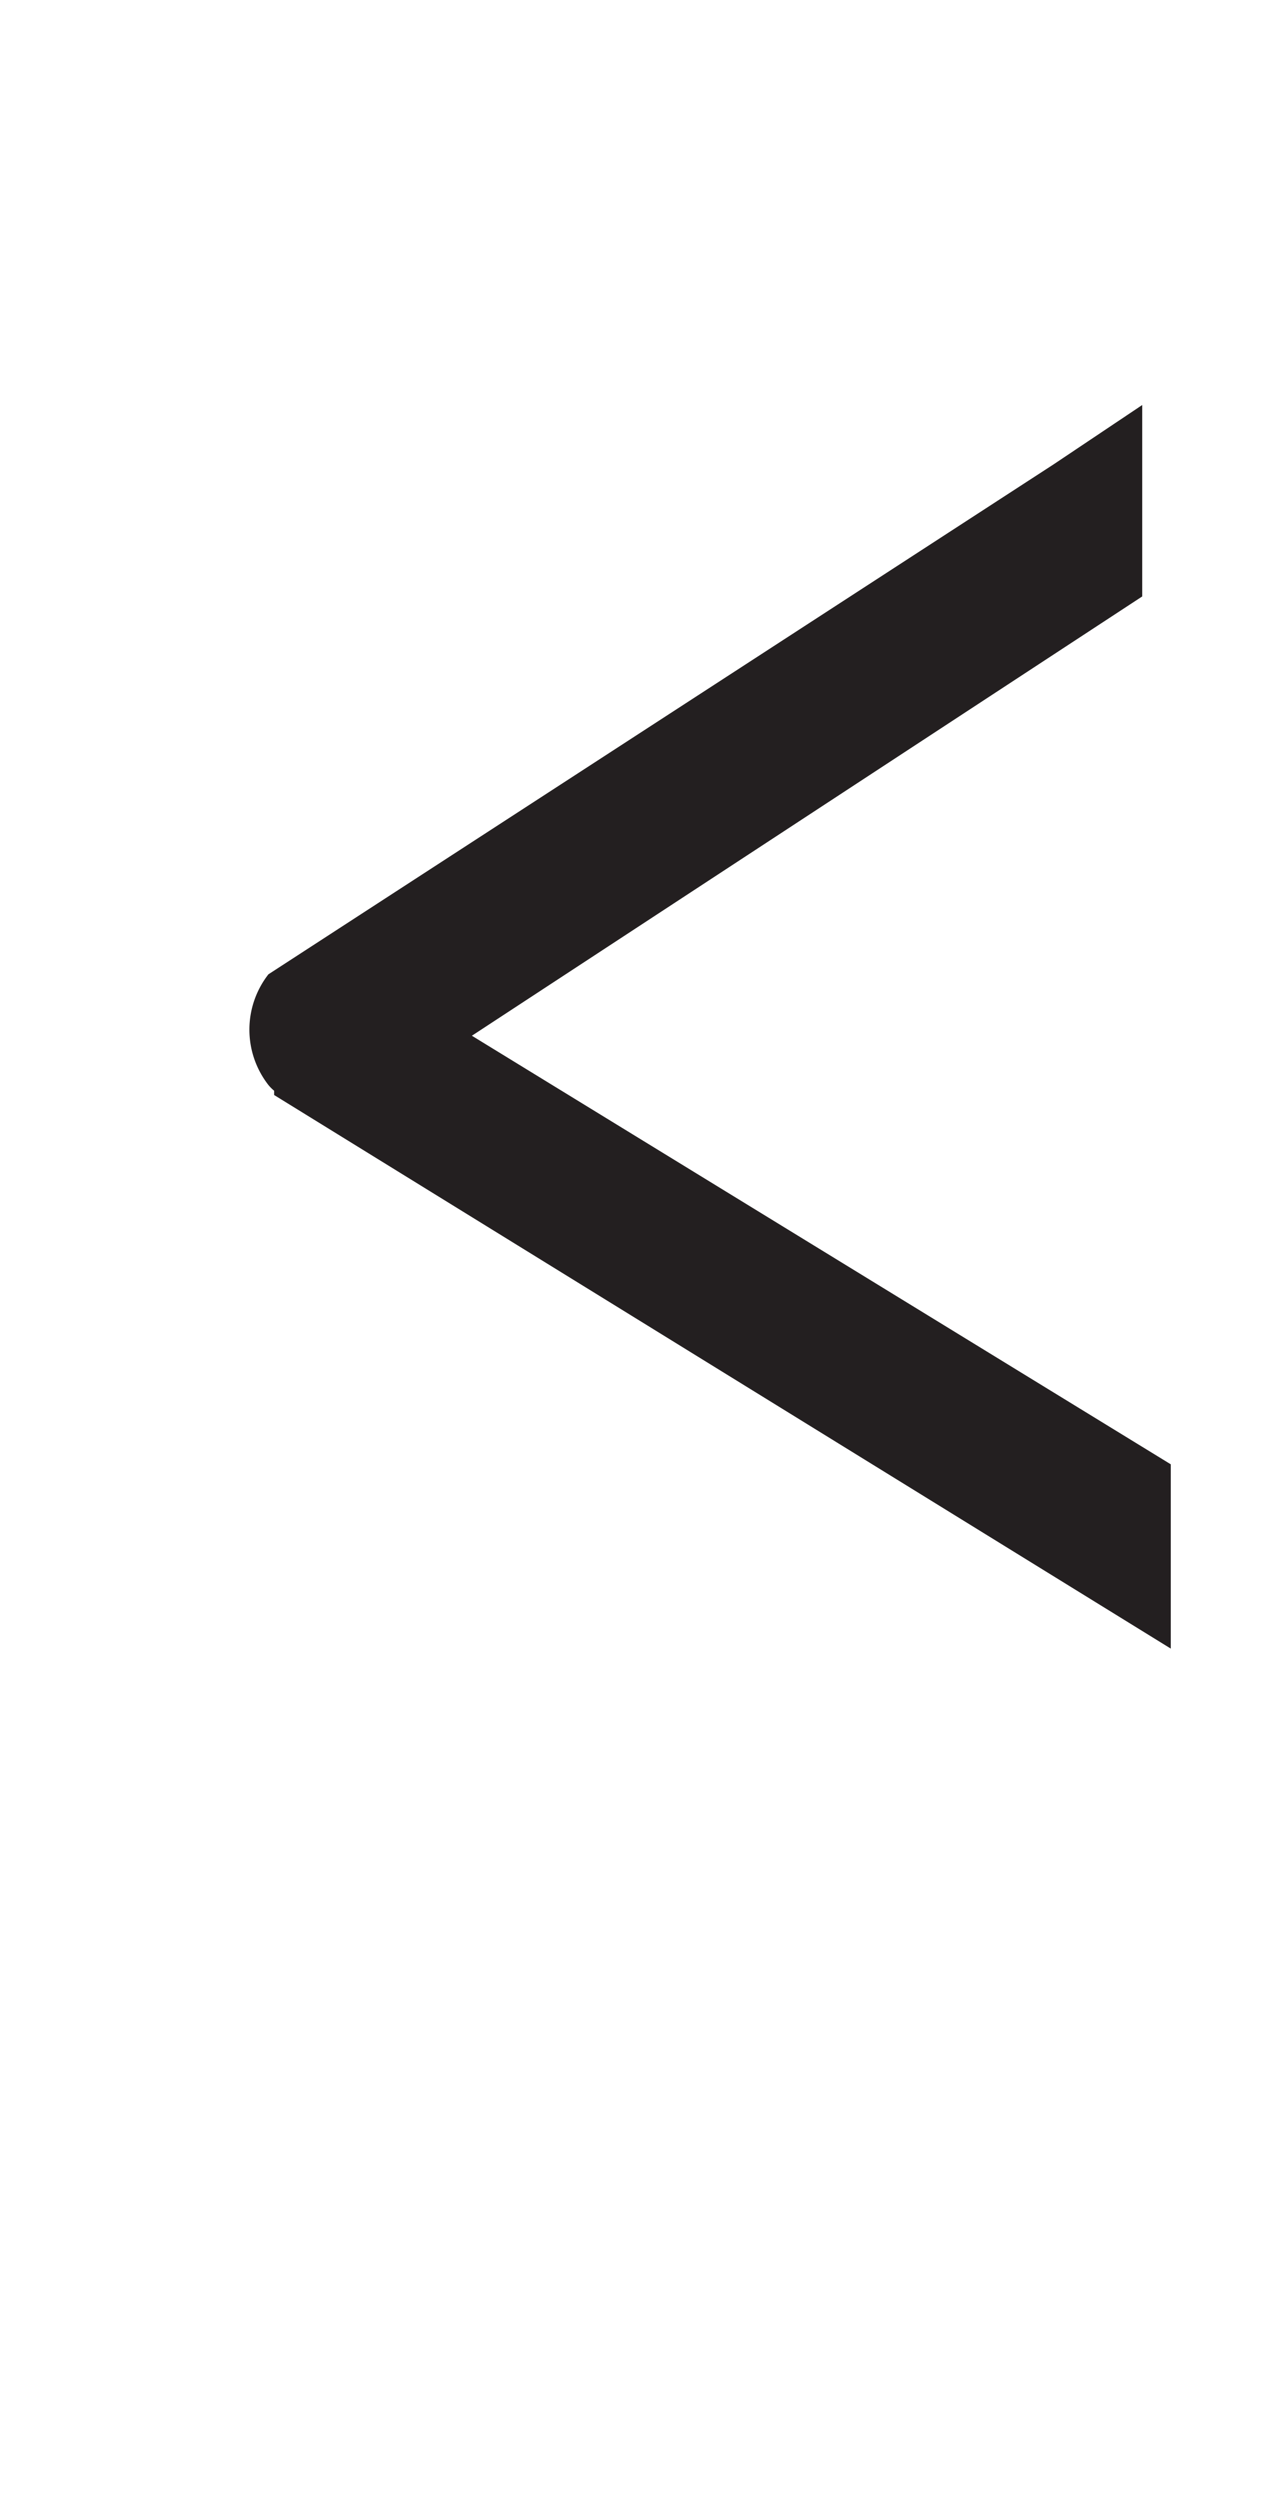 <svg xmlns="http://www.w3.org/2000/svg" viewBox="0 0 18 35"><defs><style>.a{fill:#231f20;}</style></defs><path class="a" d="M3.76,13.64l11-7.14L16,5.67l0,2.68L6.61,14.5l9.79,6,0,2.58L3.84,15.33l0-.06a.6.6,0,0,1-.08-.08A1.26,1.26,0,0,1,3.76,13.64Z"/></svg>